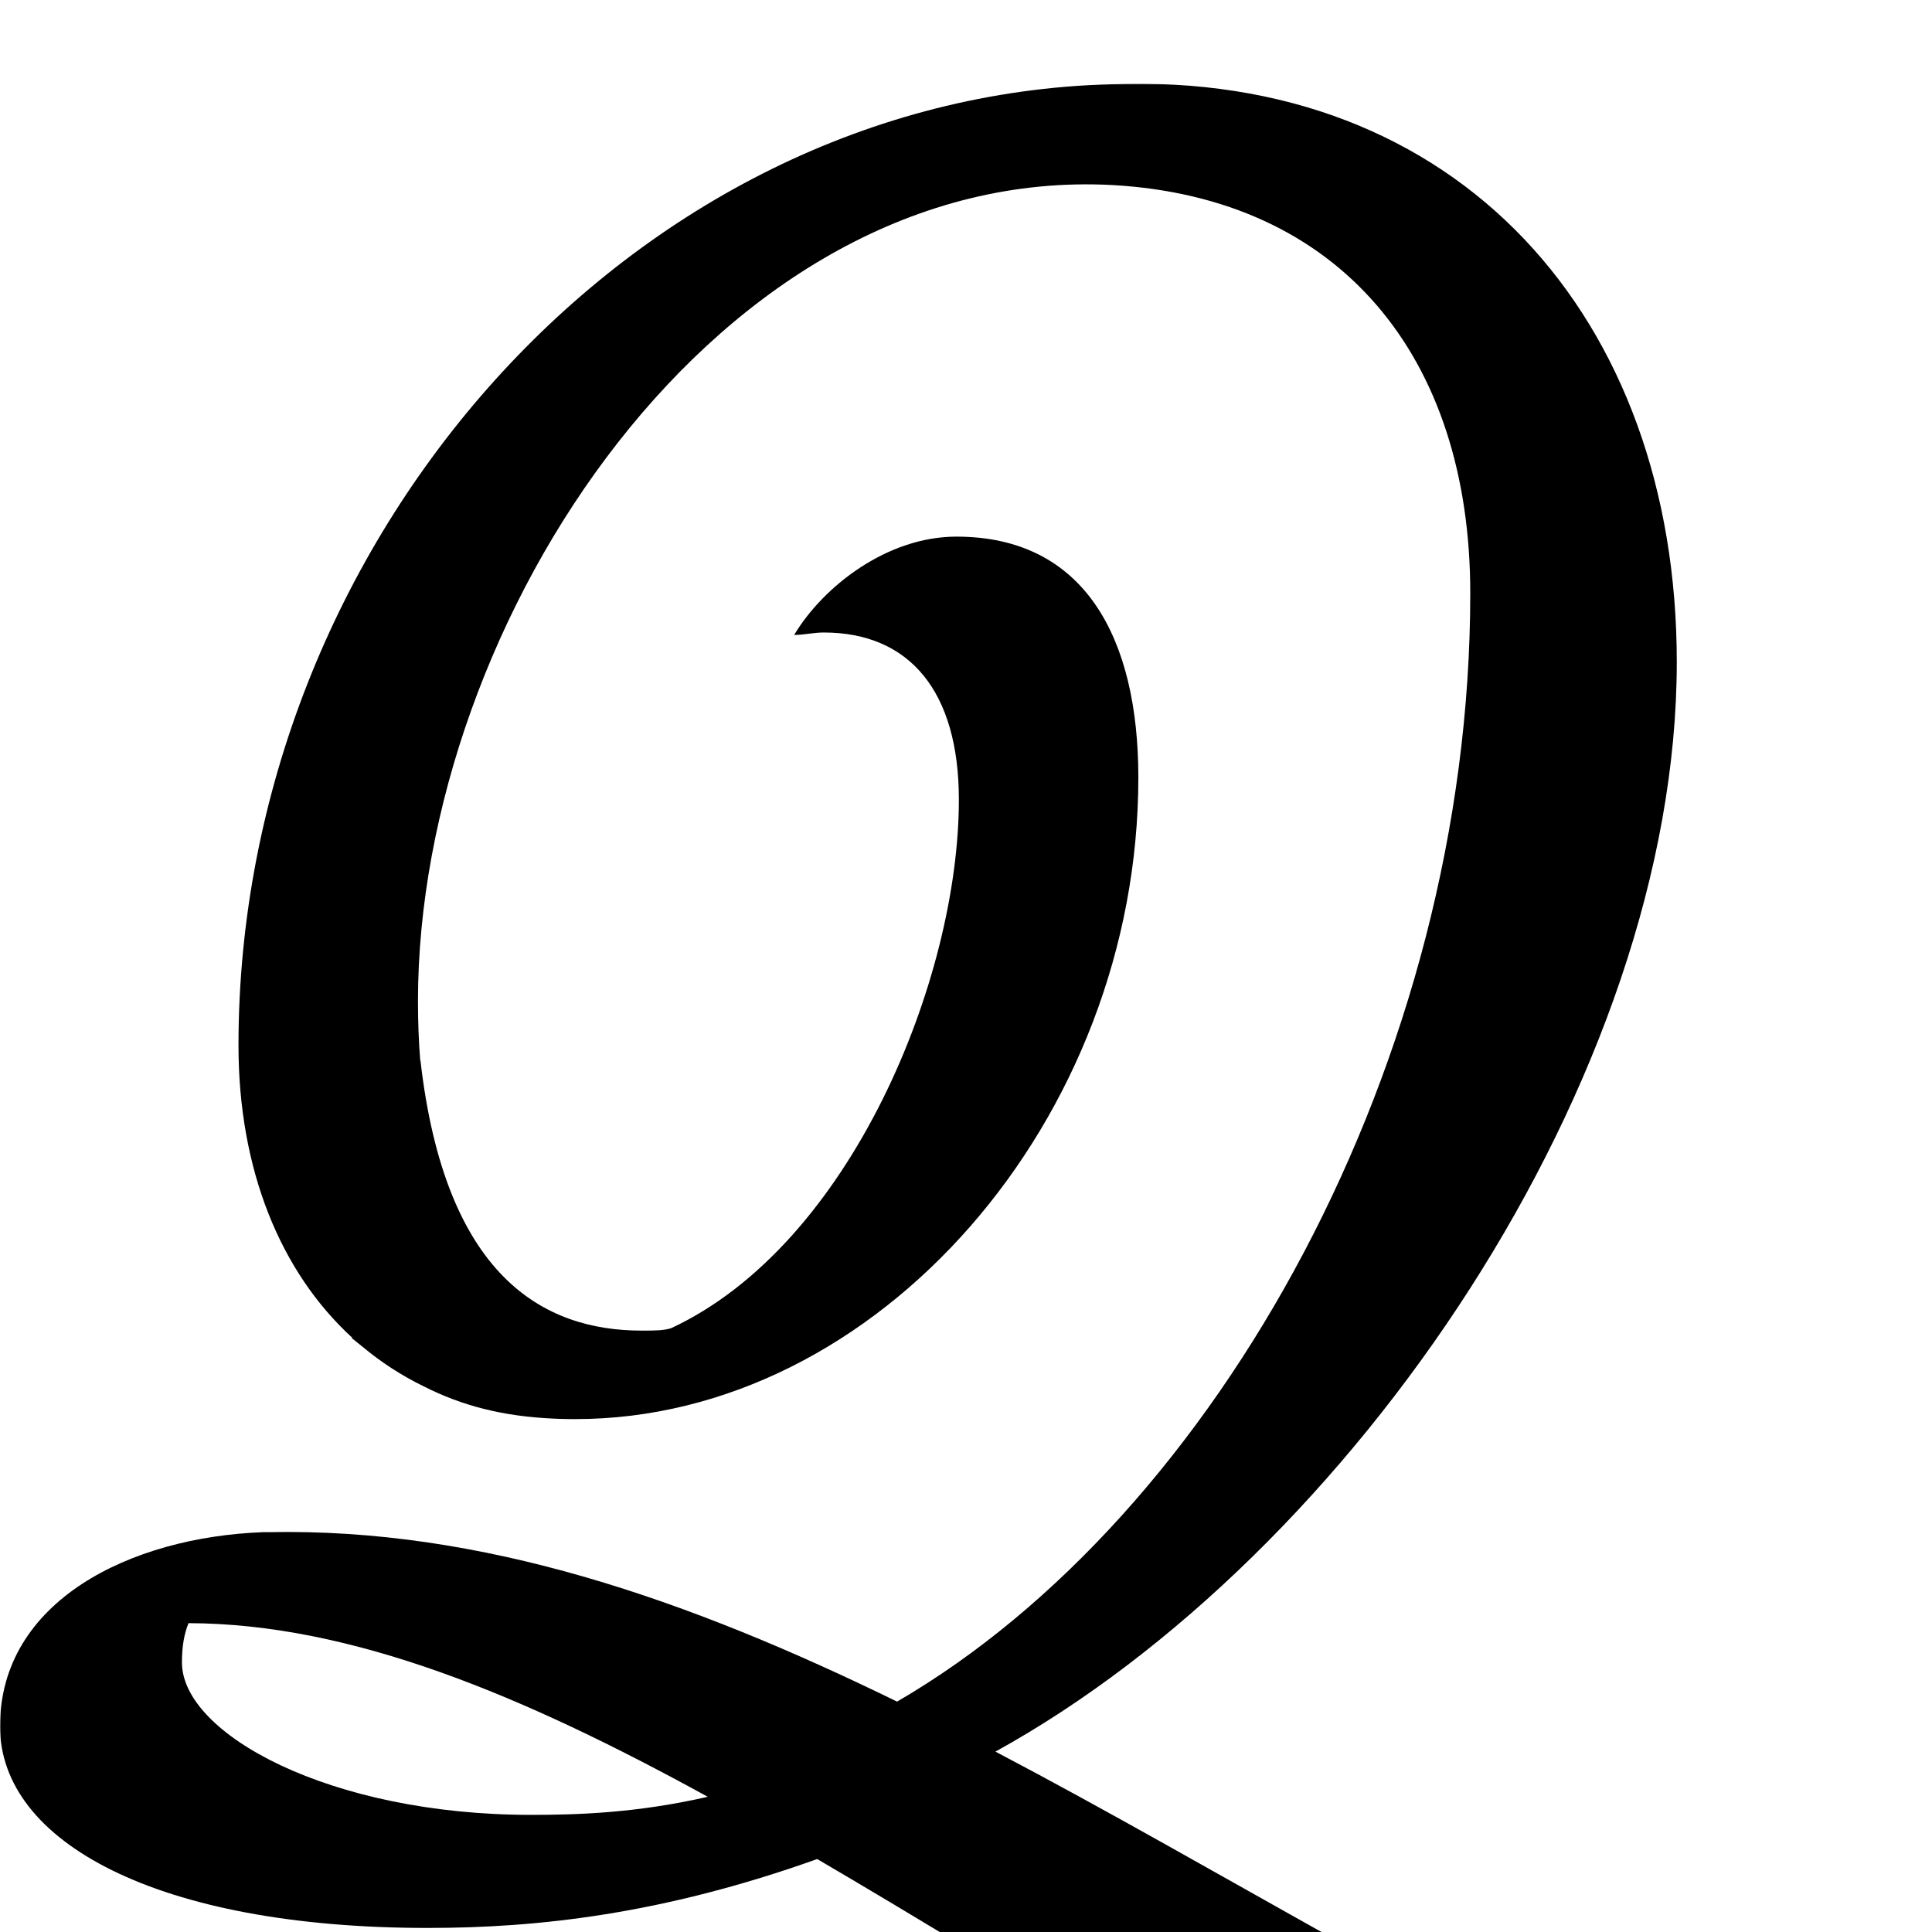<svg xmlns="http://www.w3.org/2000/svg" xmlns:xlink="http://www.w3.org/1999/xlink" width="900" height="900" viewBox="0 0 900 900">
  <defs>
    <polygon id="glyph-a" points="0 0 1458 0 1458 1095 0 1095"/>
  </defs>
  <g fill="none" fill-rule="evenodd" transform="translate(0 39)">
    <mask id="glyph-b" fill="#fff">
      <use xlink:href="#glyph-a"/>
    </mask>
    <path fill="#000" d="M247.39,806.434 C153.474,806.434 84.754,768.646 84.754,735.438 C84.754,728.158 85.73,722.174 87.829,717.125 C164.163,717.353 243.954,750.945 329.698,798.013 C296.314,805.676 268.305,806.434 247.39,806.434 M1458,995.376 C1454.564,990.796 1448.837,987.36 1443.111,986.215 C1443.111,986.215 1349.194,1041.18 1160.215,1041.18 C885.732,1041.18 670.033,885.413 463.722,776.969 C630.076,685.18 781.112,462.669 781.112,269.381 C781.112,109.331 679.51,-6.198 517.344,0.258 C294.218,6.242 111.097,212.587 111.097,448.017 C111.097,505.814 130.551,553.523 164.202,584.284 L163.782,584.284 C165.46,585.662 167.126,586.989 168.787,588.286 C177.501,595.585 187.086,601.809 197.46,606.851 C215.424,615.963 234.368,620.753 257.537,621.829 C258.152,621.86 258.77,621.885 259.388,621.91 C259.762,621.924 260.138,621.939 260.515,621.951 C261.649,621.99 262.786,622.02 263.928,622.038 C263.995,622.039 264.063,622.039 264.129,622.04 C265.039,622.053 265.946,622.073 266.861,622.073 C267.029,622.073 267.207,622.068 267.376,622.067 C267.588,622.068 267.794,622.073 268.006,622.073 C408.881,622.073 530.286,482.37 530.286,323.201 C530.286,257.93 505.089,210.981 445.532,210.981 C413.463,210.981 383.684,233.883 369.94,256.785 C374.522,256.785 379.103,255.64 383.684,255.64 C423.771,255.64 446.677,283.122 446.677,333.507 C446.677,417.099 396.283,540.77 312.674,579.704 C309.238,580.849 304.657,580.849 298.93,580.849 C253.117,580.849 207.304,555.657 195.851,454.888 L195.775,455.205 C195.062,446.311 194.705,437.045 194.705,427.405 C194.705,250.128 335.243,37.443 518.172,47.2 C623.994,53.127 684.905,126.853 684.905,237.318 C684.905,454.618 567.13,666.993 417.896,753.677 C320.678,706.157 224.744,672.645 124.841,674.747 L122.55,674.747 C60.702,677.037 0,706.81 0,765.21 C0,819.03 73.301,859.109 199.287,859.109 C250.365,859.109 308.456,852.796 380.688,827.016 C571.399,938.581 792.256,1095 1068.589,1095 C1272.457,1095 1385.844,1050.341 1458,995.376" mask="url(#glyph-b)"/>
  </g>
</svg>

